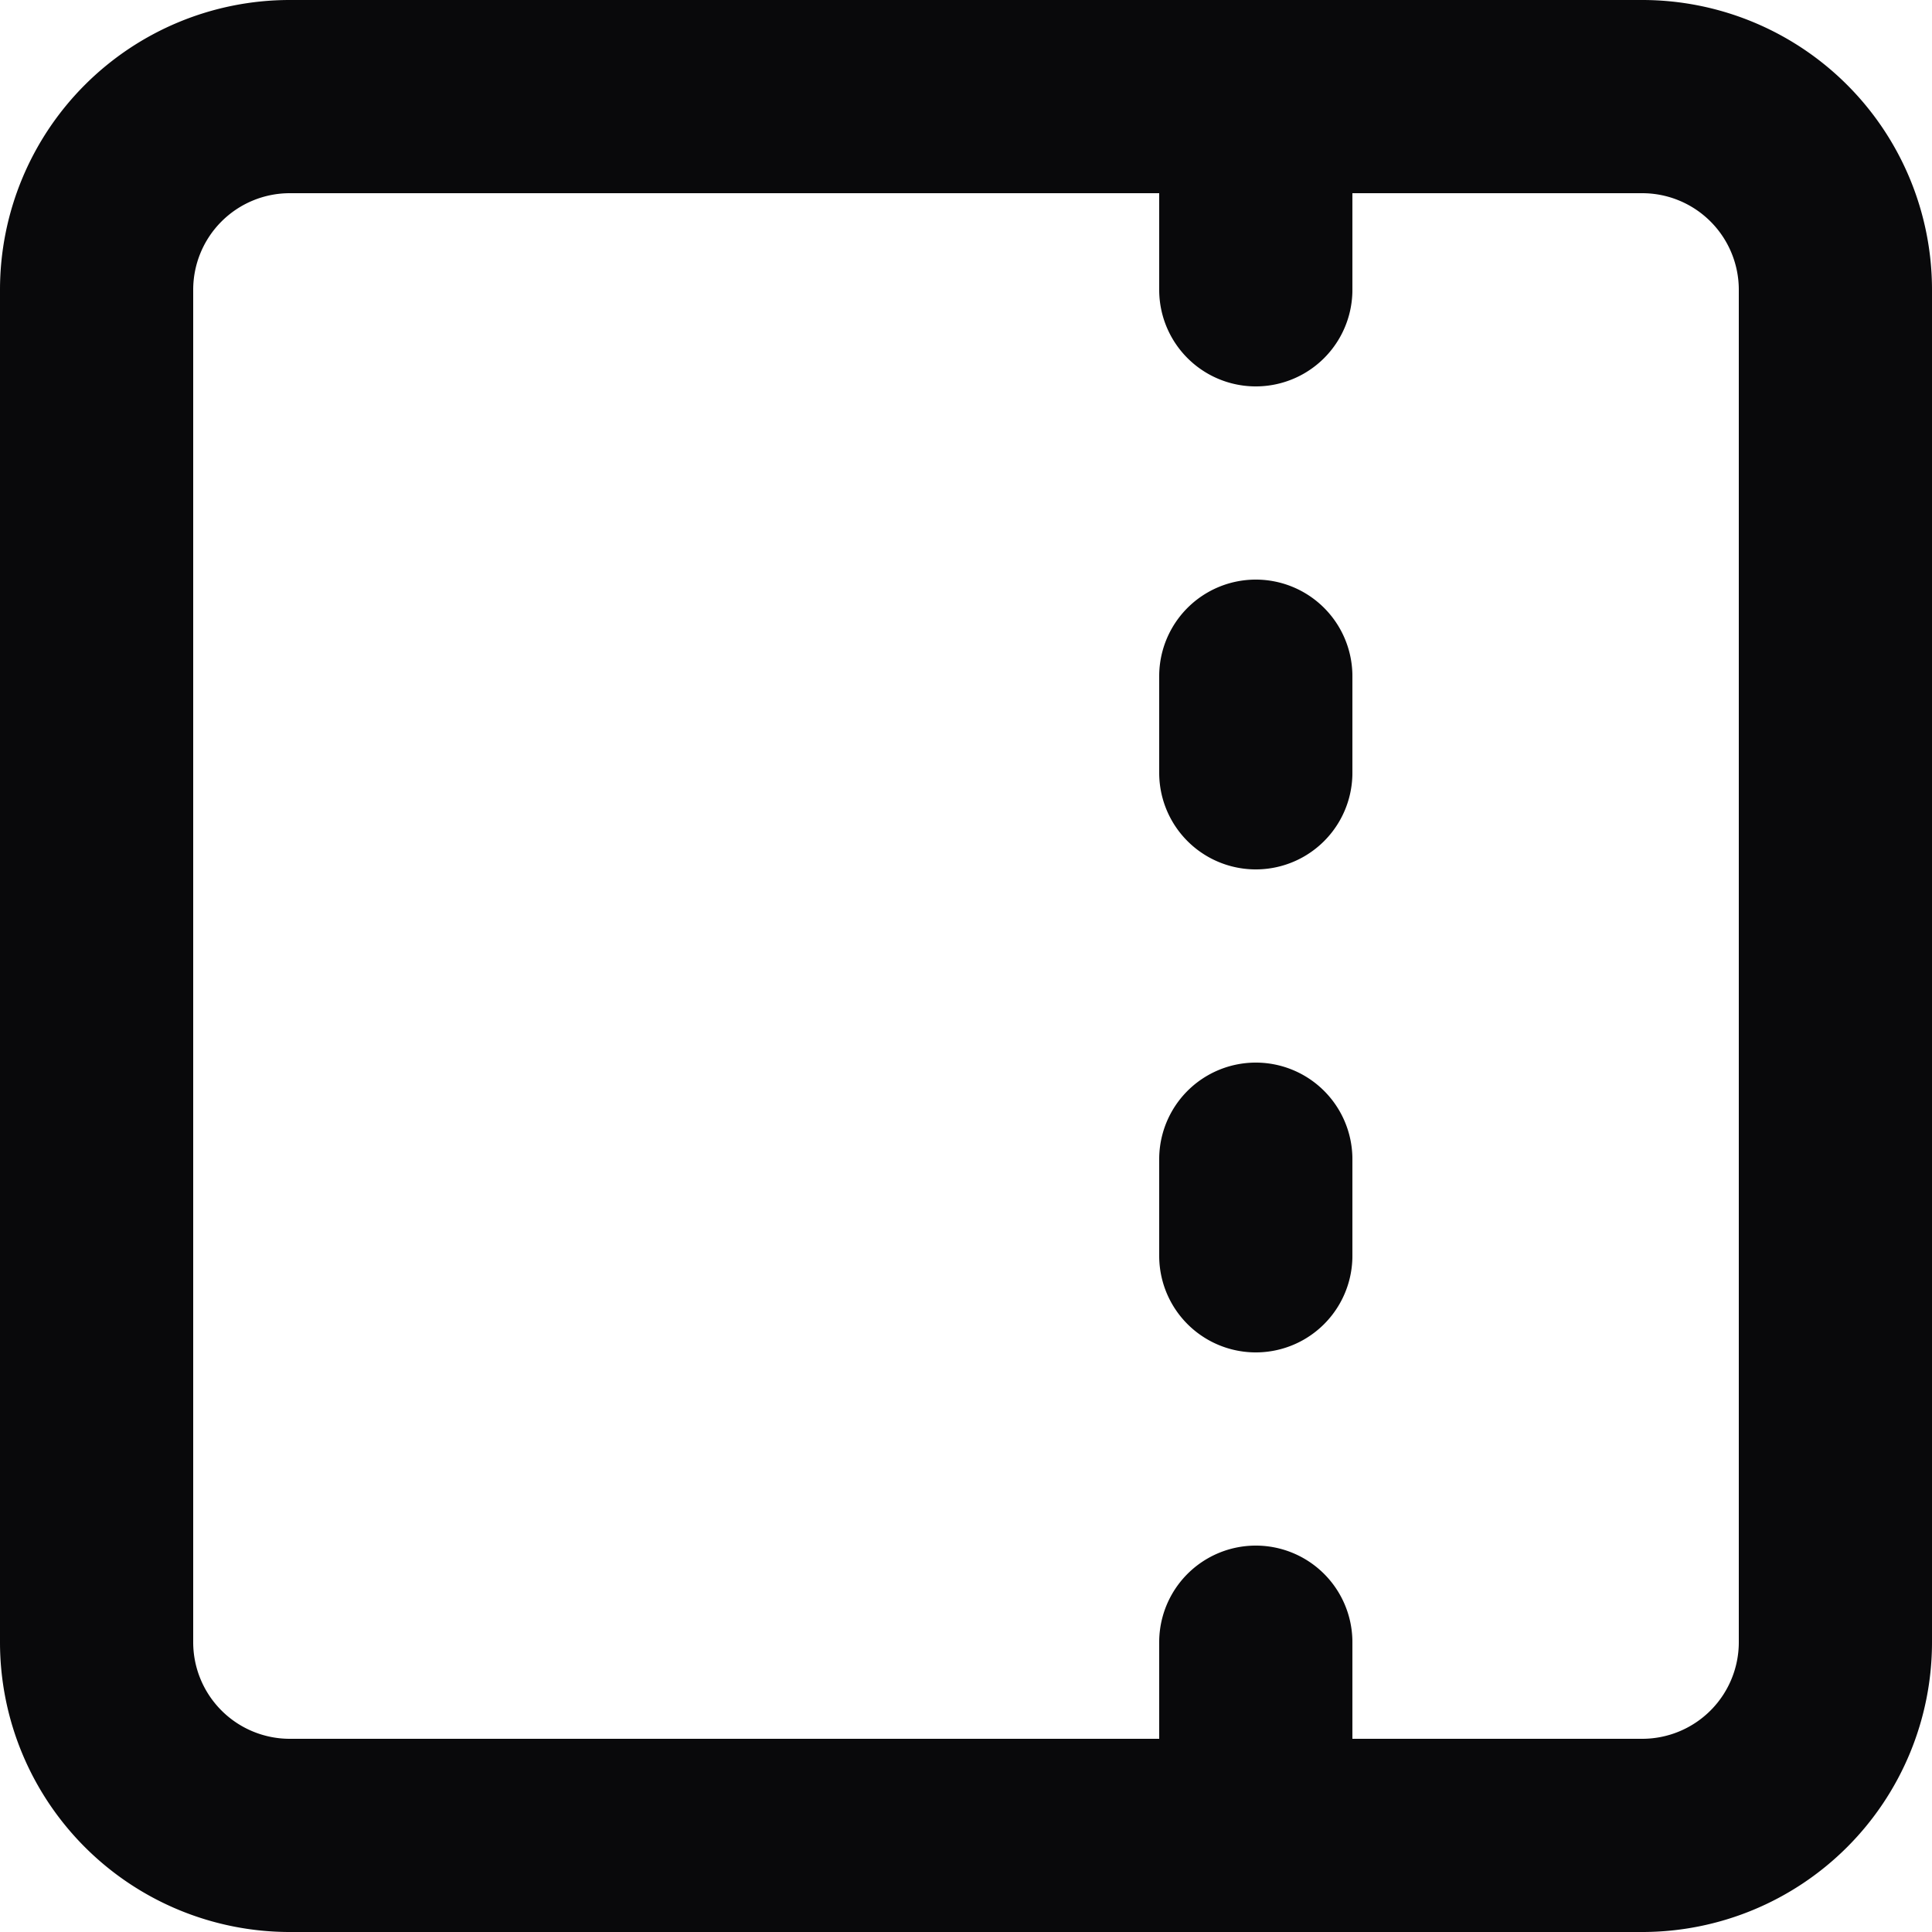 <svg id="panel-right-dashed" xmlns="http://www.w3.org/2000/svg" width="20" height="20" viewBox="0 0 20 20">
  <path id="Vector" d="M14,12a1,1,0,0,0-2,0Zm-2,1a1,1,0,0,0,2,0Zm2,4a1,1,0,0,0-2,0Zm-2,2a1,1,0,0,0,2,0ZM14,1a1,1,0,0,0-2,0ZM12,3a1,1,0,0,0,2,0Zm2,4a1,1,0,0,0-2,0ZM12,8a1,1,0,0,0,2,0ZM3,2H17V0H3ZM17,2a1,1,0,0,1,1,1h2a3,3,0,0,0-3-3Zm1,1V17h2V3Zm0,14a1,1,0,0,1-1,1v2a3,3,0,0,0,3-3Zm-1,1H3v2H17ZM3,18a1,1,0,0,1-1-1H0a3,3,0,0,0,3,3ZM2,17V3H0V17ZM2,3A1,1,0,0,1,3,2V0A3,3,0,0,0,0,3Zm10,9v1h2V12Zm0,5v2h2V17ZM12,1V3h2V1Zm0,6V8h2V7Z" fill="#09090b"/>
</svg>
